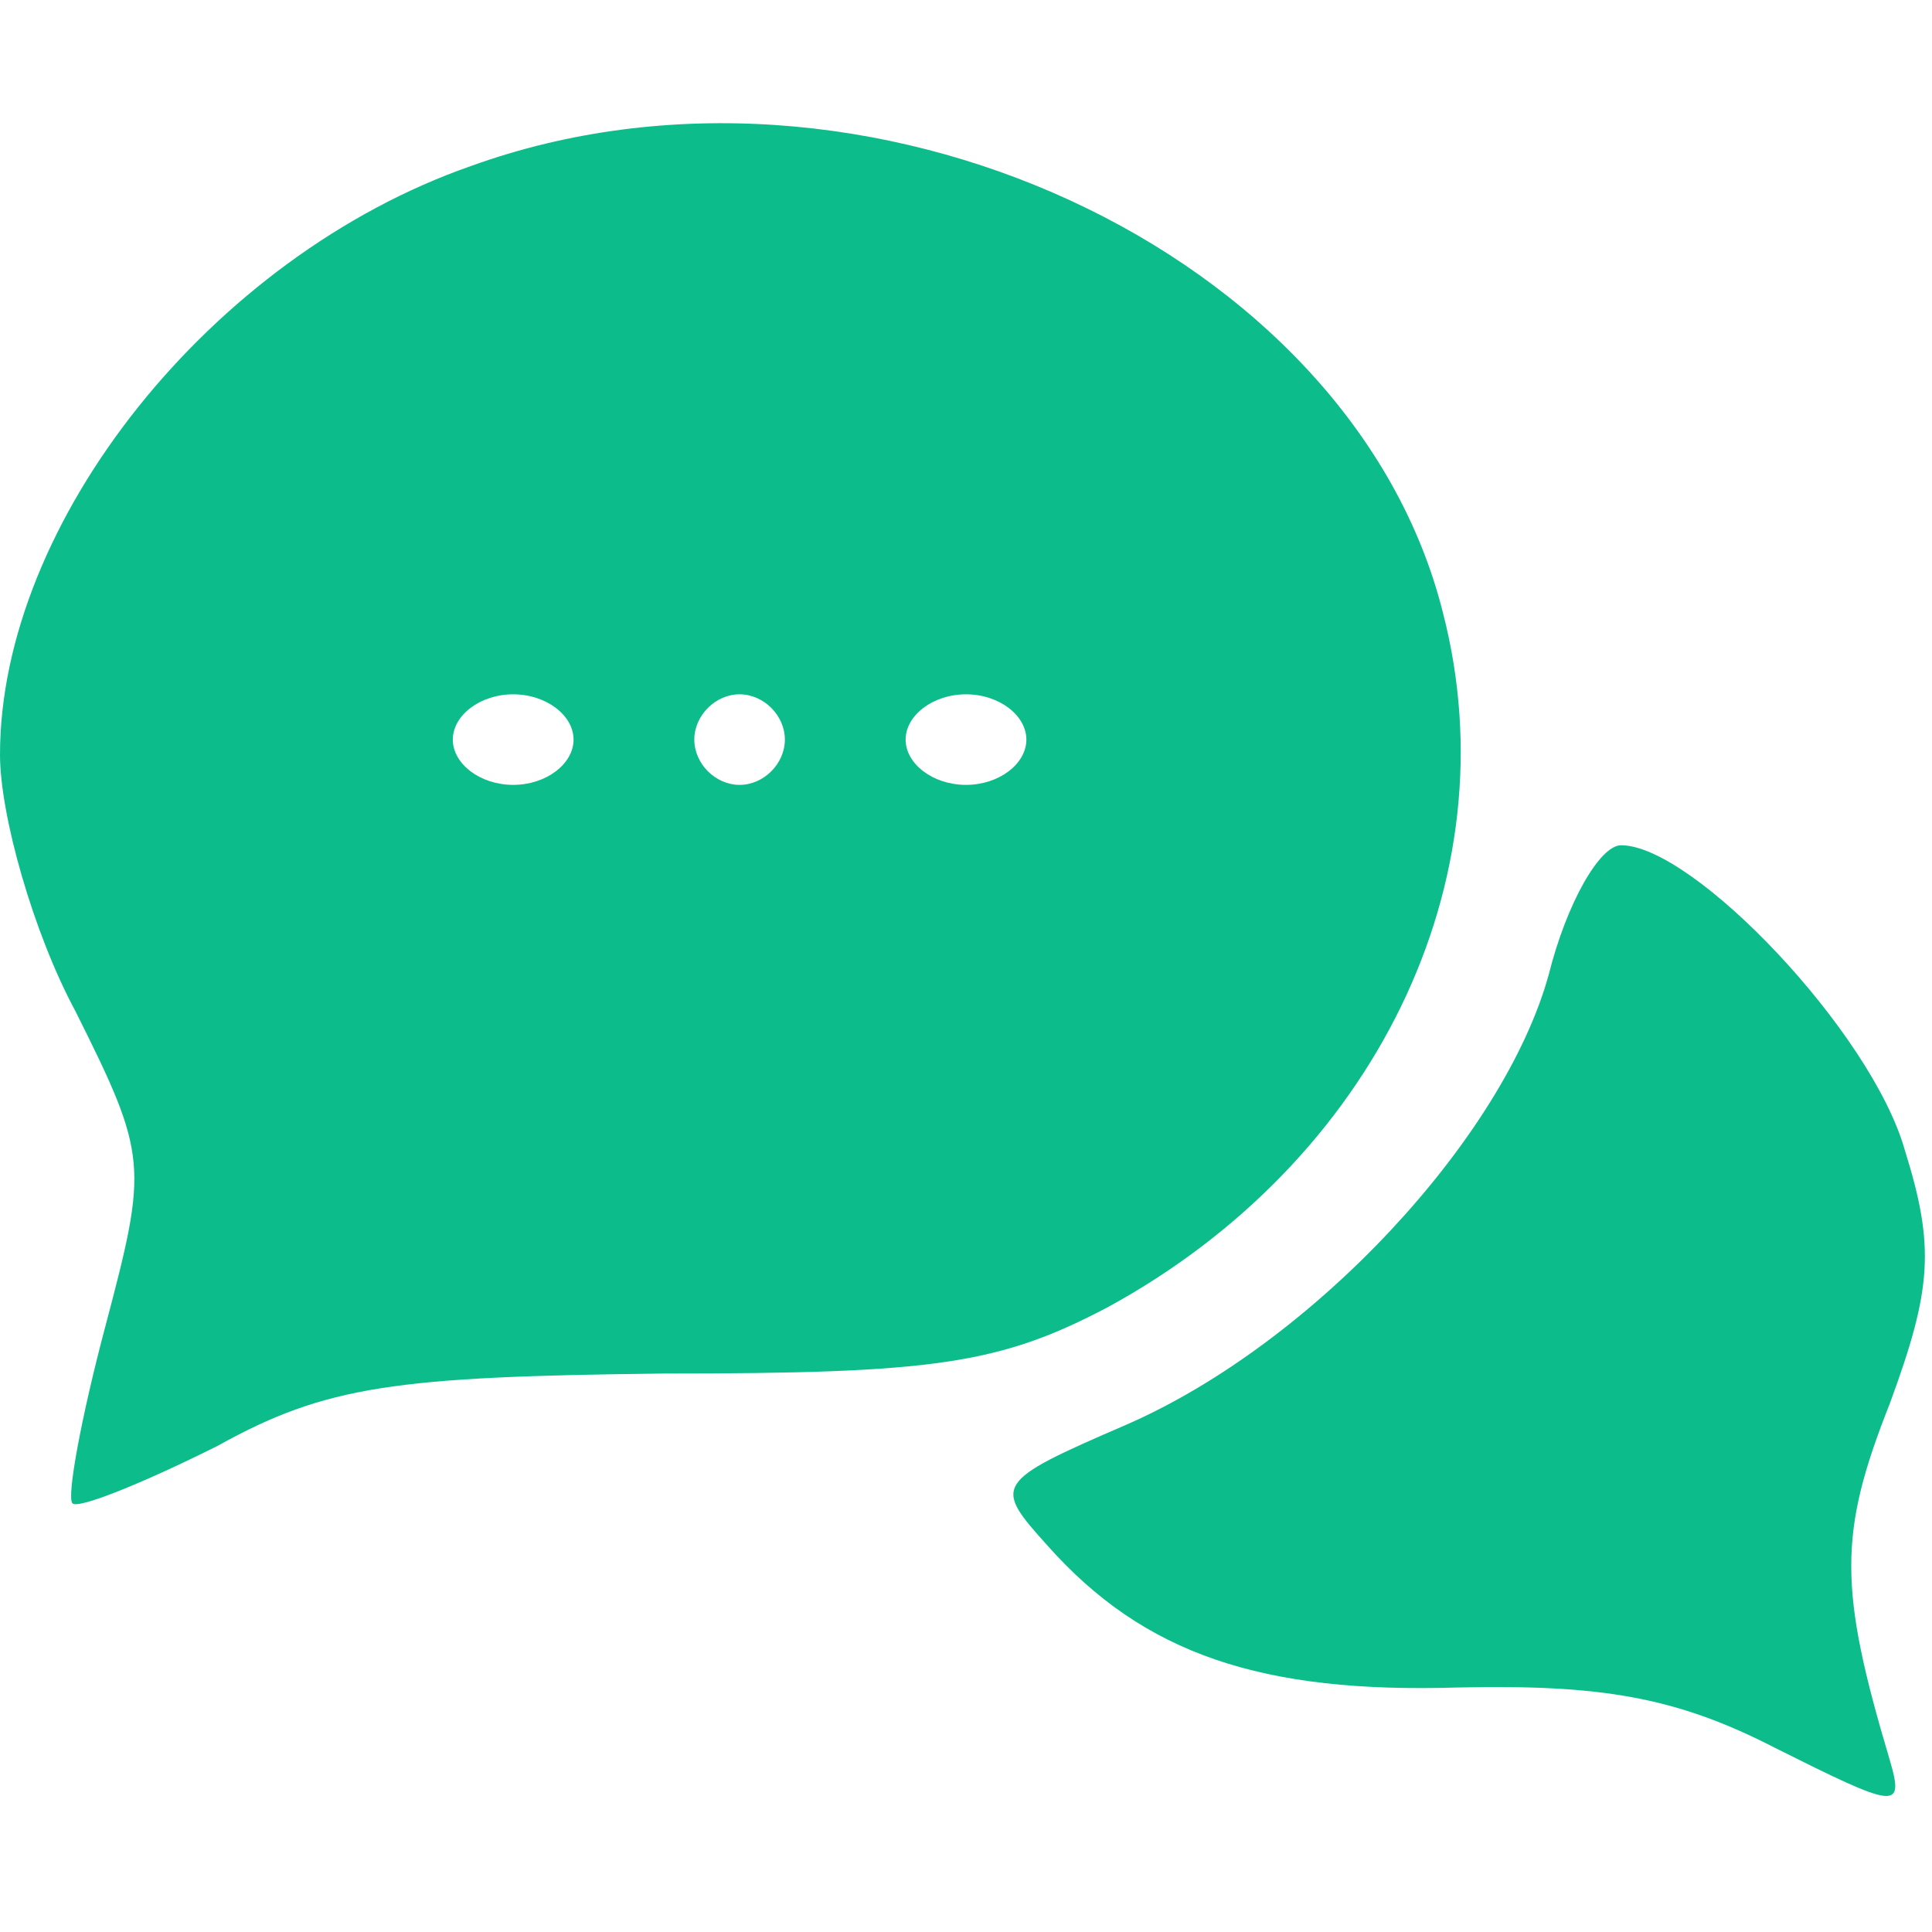 <?xml version="1.0" standalone="no"?>
<!DOCTYPE svg PUBLIC "-//W3C//DTD SVG 20010904//EN"
 "http://www.w3.org/TR/2001/REC-SVG-20010904/DTD/svg10.dtd">
<svg version="1.0" xmlns="http://www.w3.org/2000/svg"
 width="64pt" height="64pt" viewBox="0 0 64 64"
 preserveAspectRatio="xMidYMid meet">

<g transform="translate(0,64) scale(0.1,-0.1)"
fill="#0CBD8B" stroke="none">
<path d="M156 585 c-86 -30 -156 -118 -156 -195 0 -20 11 -59 25 -85 24 -48
24 -51 10 -104 -8 -30 -13 -57 -11 -59 2 -2 24 7 48 19 36 20 59 23 148 24 89
0 111 3 147 22 88 48 134 141 111 230 -30 120 -192 195 -322 148z m34 -190 c0
-8 -9 -15 -20 -15 -11 0 -20 7 -20 15 0 8 9 15 20 15 11 0 20 -7 20 -15z m70
0 c0 -8 -7 -15 -15 -15 -8 0 -15 7 -15 15 0 8 7 15 15 15 8 0 15 -7 15 -15z
m80 0 c0 -8 -9 -15 -20 -15 -11 0 -20 7 -20 15 0 8 9 15 20 15 11 0 20 -7 20
-15z"/>
<path d="M513 317 c-15 -54 -78 -122 -140 -149 -44 -19 -44 -20 -26 -40 32
-36 71 -49 136 -47 47 1 72 -3 105 -20 40 -20 43 -21 38 -4 -17 57 -17 75 0
118 14 38 15 52 5 84 -11 39 -70 101 -94 101 -7 0 -18 -19 -24 -43z"/>
</g>
</svg>

